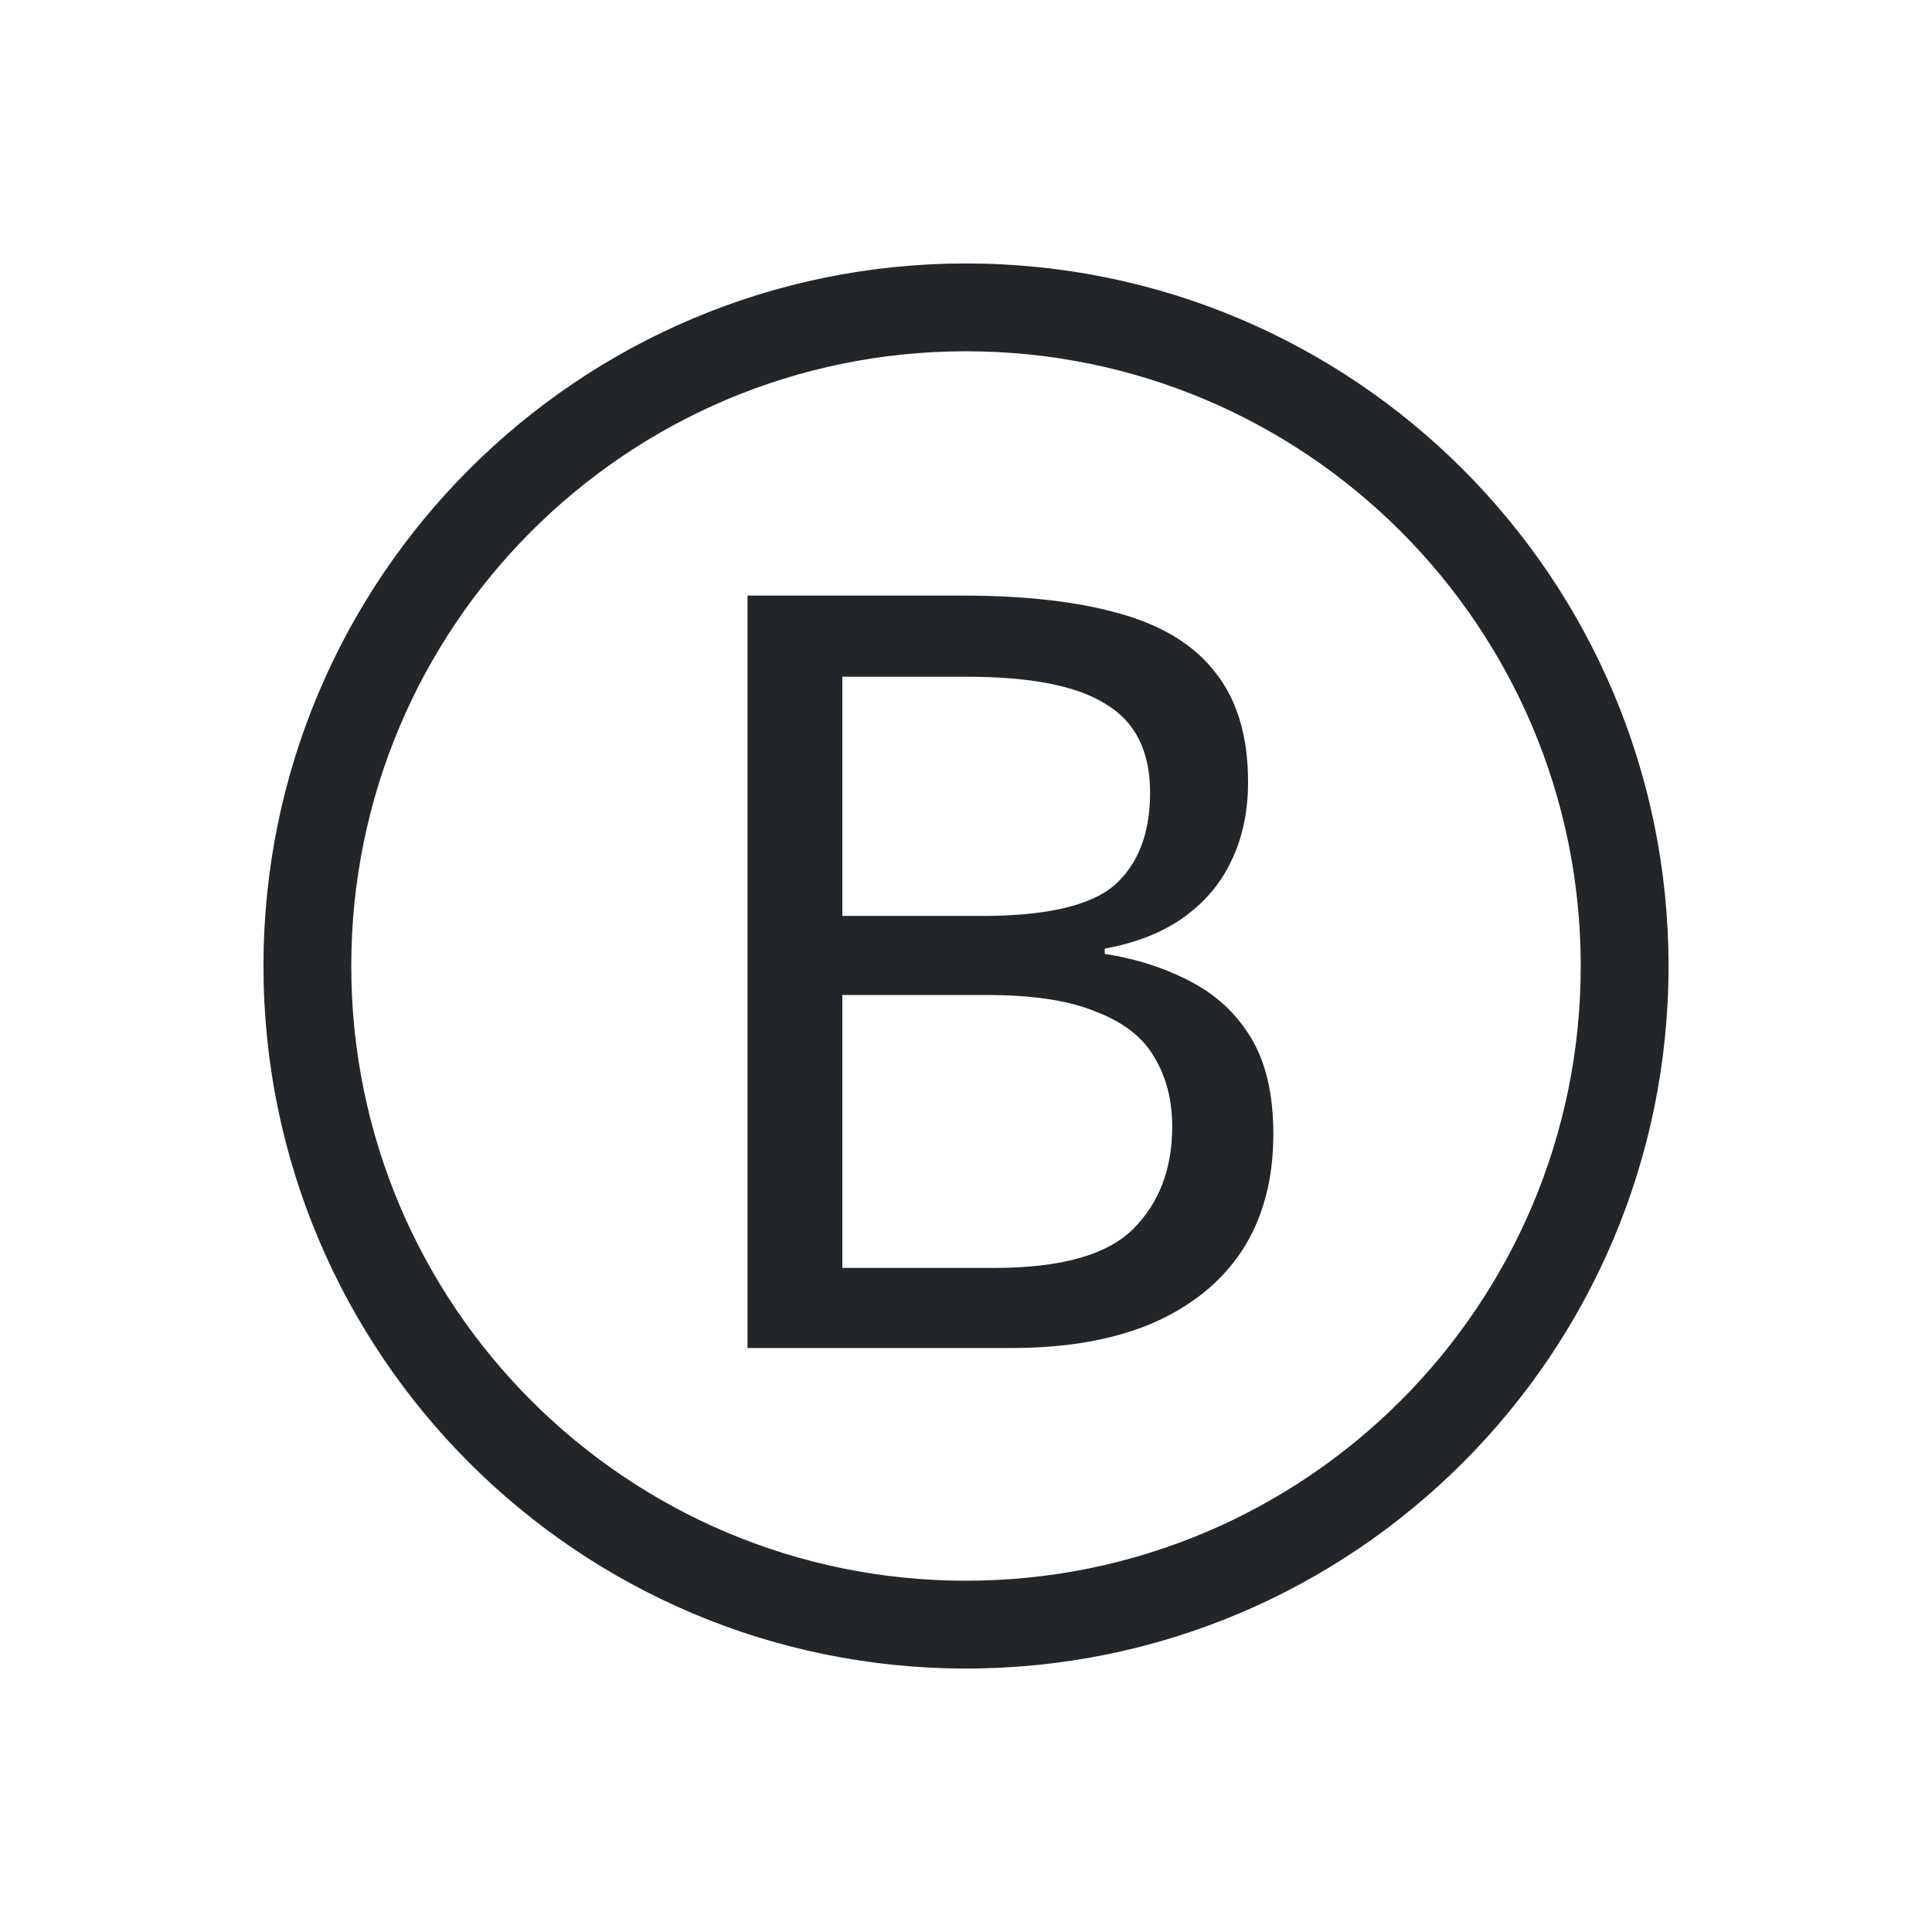 <svg viewBox="0 0 22 22" xmlns="http://www.w3.org/2000/svg">
    <style type="text/css" id="current-color-scheme">
      .ColorScheme-Text {
        color:#232629;
      }
    </style>
    <path
        style="fill:currentColor;fill-opacity:1;stroke:none"
        class="ColorScheme-Text"
        clip-rule="evenodd"
        d="m11 18c3.866 0 7-3.134 7-7 0-3.866-3.134-7-7-7-3.866 0-7 3.134-7 7 0 3.866 3.134 7 7 7zm0 1c4.418 0 8-3.582 8-8 0-4.418-3.582-8-8-8-4.418 0-8 3.582-8 8 0 4.418 3.582 8 8 8z"
        fill-rule="evenodd" />
    <path
        style="fill:currentColor;fill-opacity:1;stroke:none"
        class="ColorScheme-Text"
        d="m10.96 6.782c.712 0 1.308.068 1.788.204.488.136.852.36 1.092.672.248.312.372.728.372 1.248 0 .336-.064.636-.192.9-.12.256-.304.472-.552.648-.24.168-.536.284-.888.348v.06c.36.056.684.16.972.312.296.152.528.368.696.648s.252.644.252 1.092c0 .52-.12.964-.36 1.332-.24.36-.584.636-1.032.828-.44.184-.968.276-1.584.276h-3.012v-8.568zm.216 3.648c.736 0 1.24-.116 1.512-.348.272-.24.408-.592.408-1.056 0-.472-.168-.808-.504-1.008-.328-.208-.856-.312-1.584-.312h-1.416v2.724zm-1.584.9v3.108h1.728c.76 0 1.288-.148 1.584-.444s.444-.684.444-1.164c0-.304-.068-.568-.204-.792-.128-.224-.348-.396-.66-.516-.304-.128-.72-.192-1.248-.192z" />
</svg>
